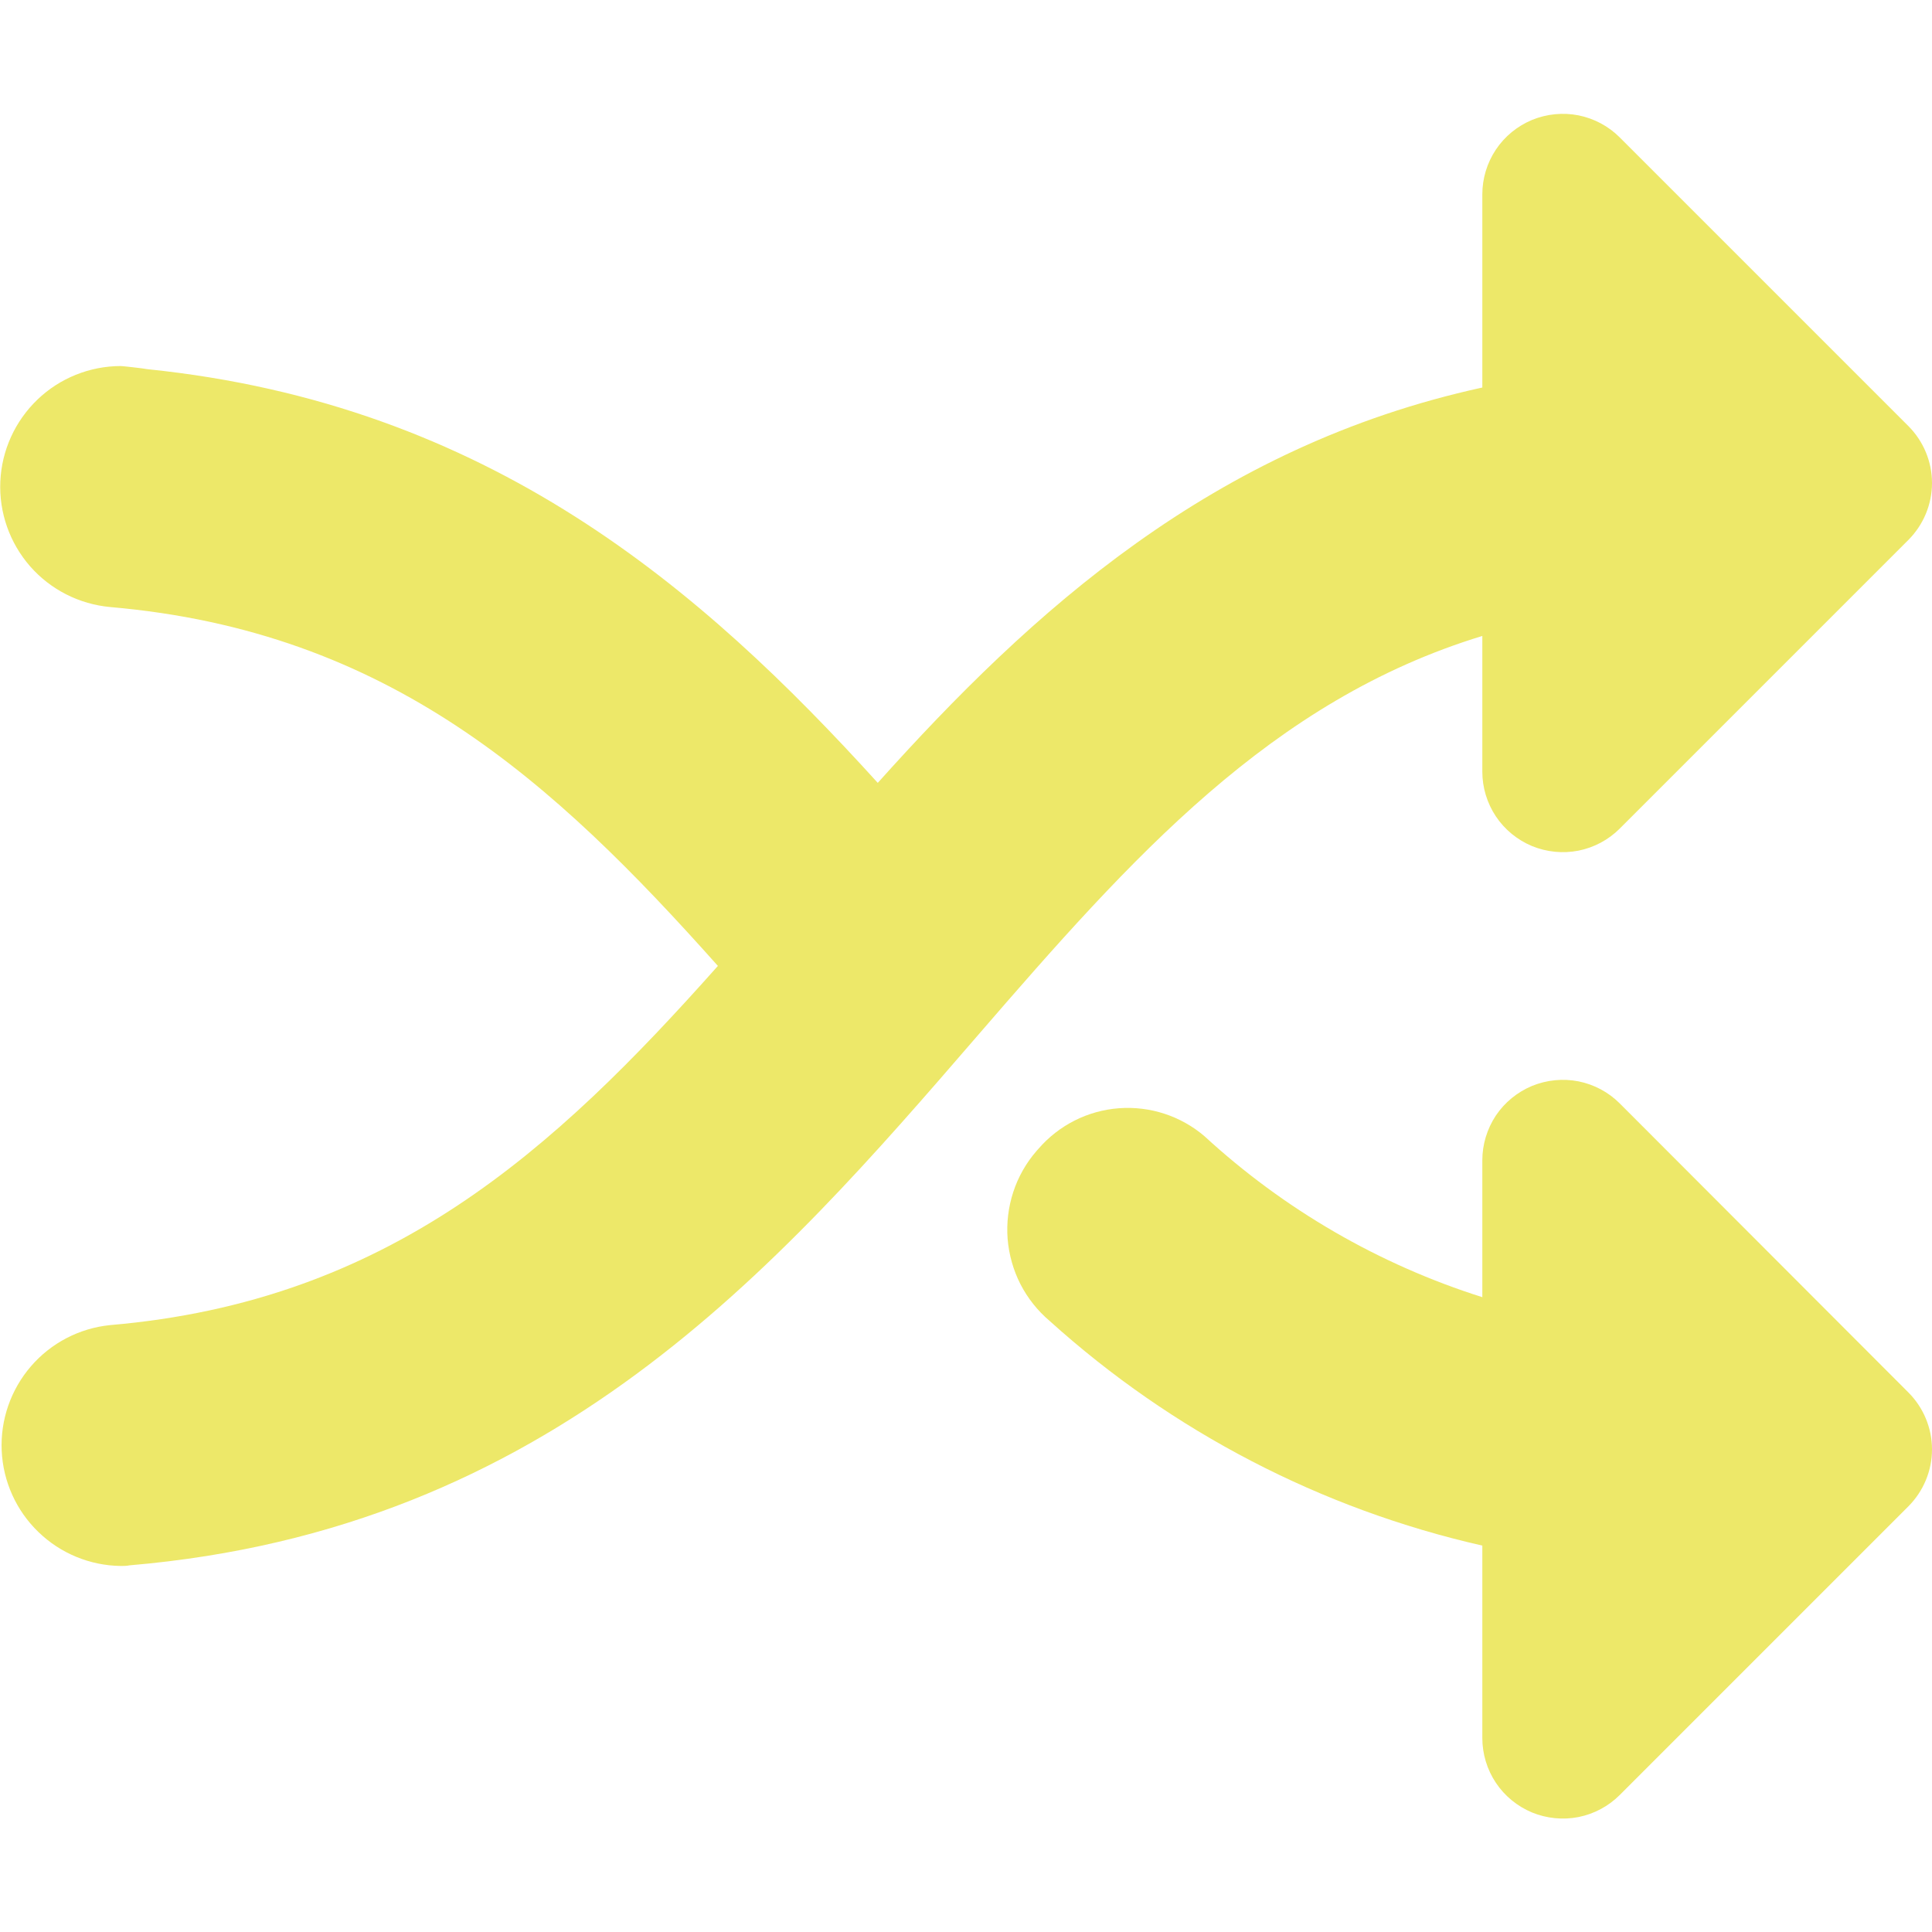 <svg width="24" height="24" viewBox="0 0 24 24" fill="none" xmlns="http://www.w3.org/2000/svg">
<path d="M18.414 7.9V9.586C18.414 9.784 18.473 9.977 18.582 10.141C18.692 10.306 18.849 10.434 19.031 10.51C19.214 10.585 19.415 10.605 19.609 10.567C19.803 10.528 19.981 10.433 20.121 10.293L23.707 6.707C23.894 6.519 24 6.265 24 6C24 5.735 23.894 5.481 23.707 5.293L20.121 1.707C19.981 1.567 19.803 1.472 19.609 1.433C19.415 1.395 19.214 1.415 19.031 1.49C18.849 1.566 18.692 1.694 18.582 1.859C18.473 2.023 18.414 2.216 18.414 2.414V4.814C15.064 5.546 12.814 7.595 10.904 9.725C8.718 7.316 6.08 5.021 1.83 4.586C1.784 4.576 1.519 4.547 1.5 4.547C1.114 4.548 0.743 4.697 0.465 4.964C0.186 5.232 0.021 5.596 0.004 5.981C-0.013 6.367 0.12 6.744 0.374 7.035C0.628 7.325 0.985 7.506 1.369 7.541C4.833 7.841 6.869 9.7 8.918 11.999C6.872 14.299 4.831 16.165 1.366 16.461C0.985 16.5 0.634 16.683 0.384 16.973C0.134 17.263 0.004 17.638 0.021 18.02C0.038 18.403 0.201 18.764 0.476 19.03C0.751 19.297 1.117 19.448 1.5 19.453C1.538 19.453 1.573 19.453 1.611 19.445C6.84 19 9.649 15.753 12.148 12.86C14.059 10.65 15.792 8.7 18.414 7.9Z" fill="#EDE869"/>
<path d="M20.121 13.707C19.981 13.567 19.803 13.472 19.609 13.433C19.415 13.395 19.214 13.415 19.031 13.49C18.849 13.566 18.692 13.694 18.582 13.858C18.473 14.023 18.414 14.216 18.414 14.414V16.114C17.131 15.708 15.952 15.025 14.962 14.114C14.667 13.862 14.285 13.738 13.899 13.767C13.512 13.796 13.153 13.978 12.9 14.271L12.875 14.299C12.746 14.448 12.648 14.621 12.587 14.808C12.526 14.995 12.502 15.193 12.517 15.389C12.533 15.585 12.587 15.777 12.676 15.952C12.766 16.127 12.89 16.283 13.04 16.41C14.563 17.785 16.413 18.746 18.414 19.2V21.591C18.414 21.789 18.473 21.982 18.582 22.146C18.692 22.311 18.849 22.439 19.031 22.515C19.214 22.59 19.415 22.61 19.609 22.572C19.803 22.533 19.981 22.438 20.121 22.298L23.707 18.712C23.894 18.524 24 18.27 24 18.005C24 17.74 23.894 17.485 23.707 17.298L20.121 13.707Z" fill="#EDE869"/>
</svg>
